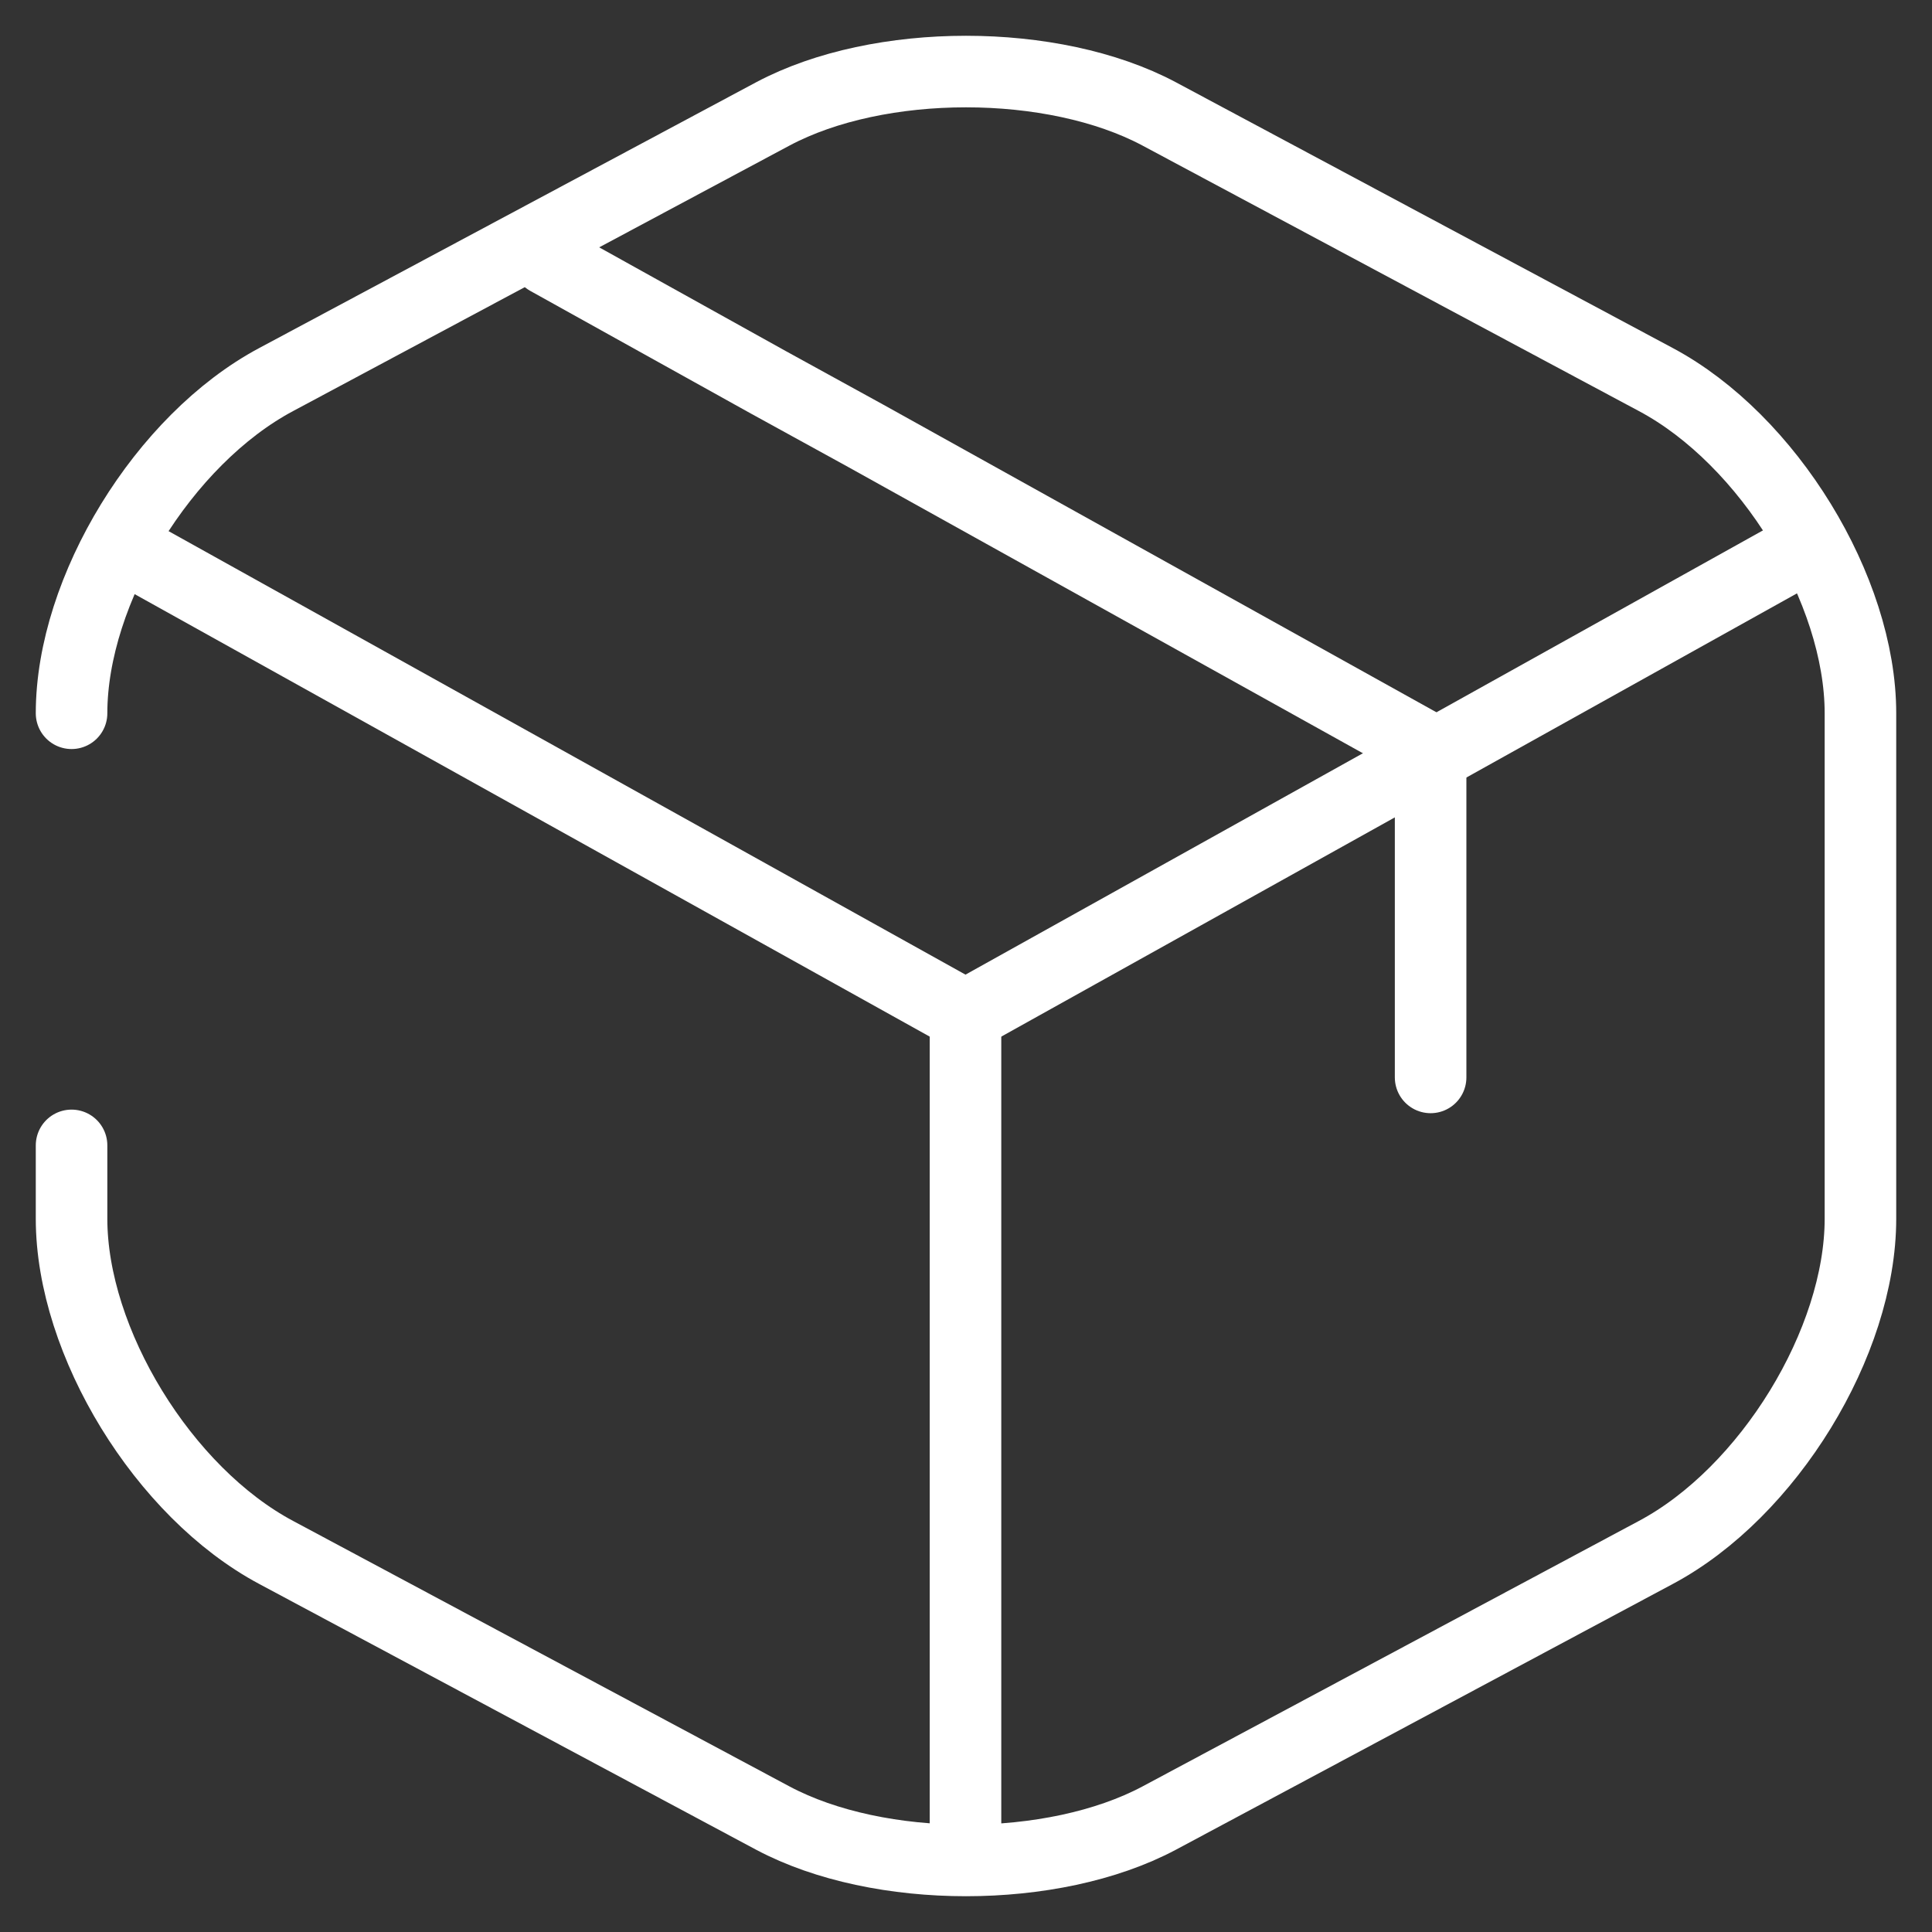 <svg width="27" height="27" viewBox="0 0 27 27" fill="none" xmlns="http://www.w3.org/2000/svg">
<rect x="0" y="0" width="27" height="27" fill="#333333" stroke="none"/>
<path d="M2.013 7.804L13.493 14.193L24.894 7.842" stroke="white" stroke-linecap="round" stroke-linejoin="round"/>
<path d="M13.493 25.521V14.181" stroke="white" stroke-linecap="round" stroke-linejoin="round"/>
<path d="M1 9.968C1 8.242 2.287 6.142 3.86 5.304L10.802 1.591C12.284 0.803 14.716 0.803 16.198 1.591L23.14 5.304C24.713 6.142 26 8.242 26 9.968V17.032C26 18.758 24.713 20.858 23.14 21.696L16.198 25.409C14.716 26.197 12.284 26.197 10.802 25.409L3.86 21.696C2.287 20.858 1 18.758 1 17.032V16.007" stroke="white" stroke-linecap="round" stroke-linejoin="round"/>
<path d="M19.993 15.057V10.481L12.101 6.092L10.736 5.342L7.655 3.629" stroke="white" stroke-linecap="round" stroke-linejoin="round"/>
</svg>
